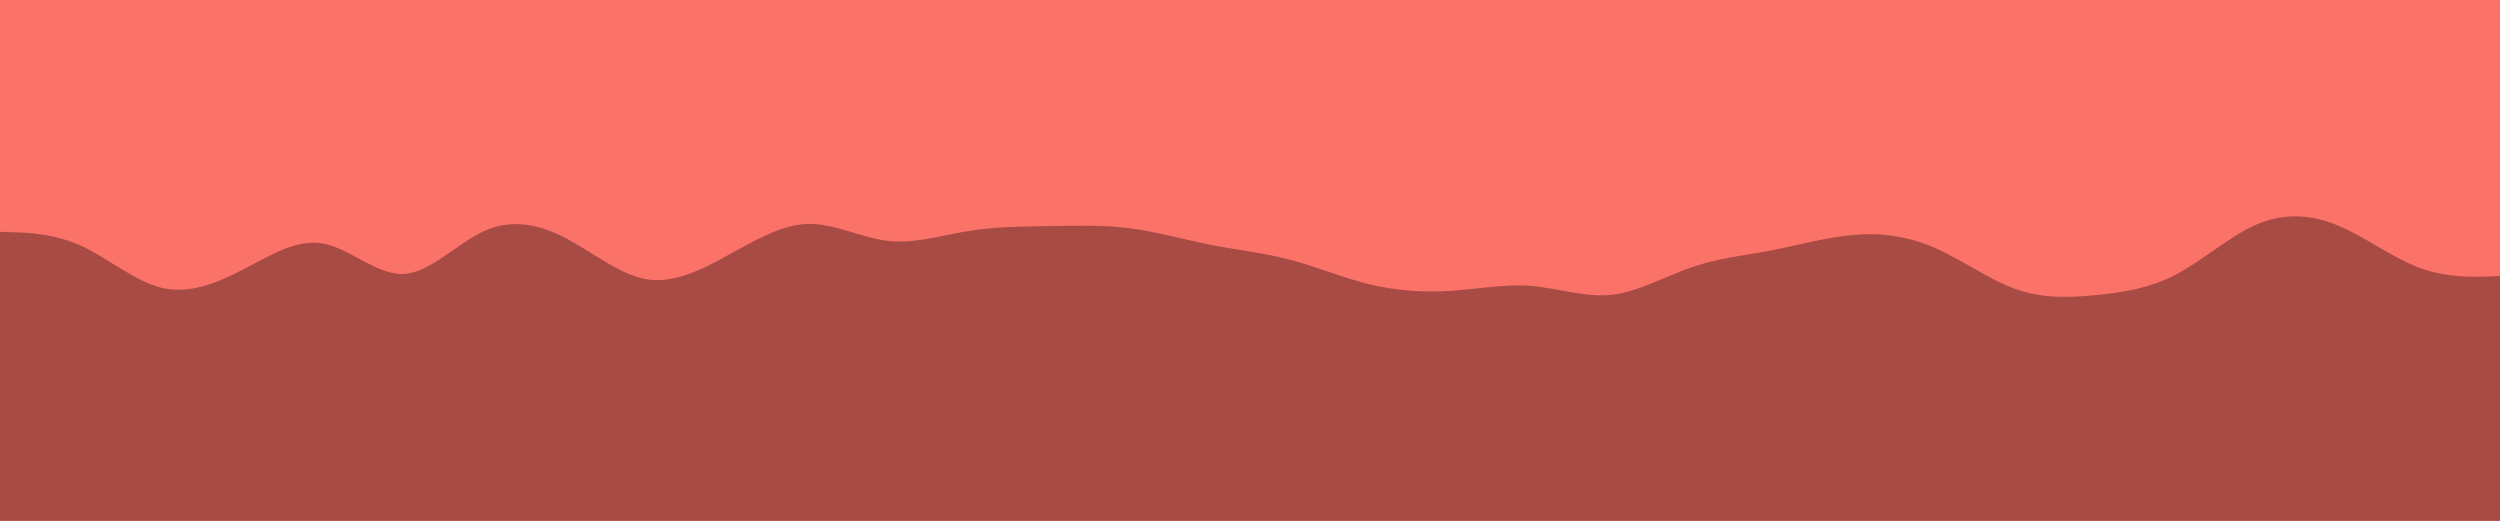 <svg id="visual" viewBox="0 0 960 200" width="960" height="200" xmlns="http://www.w3.org/2000/svg" xmlns:xlink="http://www.w3.org/1999/xlink" version="1.1"><rect x="0" y="0" width="960" height="200" fill="#FA7268"></rect><path d="M0 89L5.2 89.2C10.3 89.3 20.7 89.7 31 94.3C41.3 99 51.7 108 62 110.5C72.3 113 82.7 109 93 103.7C103.3 98.3 113.7 91.7 124 93.5C134.3 95.3 144.7 105.7 155 105.2C165.3 104.7 175.7 93.3 186 88.7C196.3 84 206.7 86 217 91.3C227.3 96.7 237.7 105.3 248 107.2C258.3 109 268.7 104 279 98.3C289.3 92.7 299.7 86.3 310 86C320.3 85.7 330.7 91.3 341 92.5C351.3 93.7 361.7 90.3 372 88.7C382.3 87 392.7 87 403 86.8C413.3 86.7 423.7 86.3 434 87.7C444.3 89 454.7 92 464.8 94C475 96 485 97 495.2 99.7C505.3 102.3 515.7 106.7 526 109.2C536.3 111.7 546.7 112.3 557 111.7C567.3 111 577.7 109 588 109.8C598.3 110.7 608.7 114.3 619 113.2C629.3 112 639.7 106 650 102.5C660.3 99 670.7 98 681 96C691.3 94 701.7 91 712 90.2C722.3 89.3 732.7 90.7 743 95.2C753.3 99.7 763.7 107.3 774 111C784.3 114.7 794.7 114.3 805 113.3C815.3 112.3 825.7 110.7 836 105.2C846.3 99.7 856.7 90.3 867 86C877.3 81.7 887.7 82.3 898 86.7C908.3 91 918.7 99 929 102.8C939.3 106.7 949.7 106.3 954.8 106.2L960 106L960 201L954.8 201C949.7 201 939.3 201 929 201C918.7 201 908.3 201 898 201C887.7 201 877.3 201 867 201C856.7 201 846.3 201 836 201C825.7 201 815.3 201 805 201C794.7 201 784.3 201 774 201C763.7 201 753.3 201 743 201C732.7 201 722.3 201 712 201C701.7 201 691.3 201 681 201C670.7 201 660.3 201 650 201C639.7 201 629.3 201 619 201C608.7 201 598.3 201 588 201C577.7 201 567.3 201 557 201C546.7 201 536.3 201 526 201C515.7 201 505.3 201 495.2 201C485 201 475 201 464.8 201C454.7 201 444.3 201 434 201C423.7 201 413.3 201 403 201C392.7 201 382.3 201 372 201C361.7 201 351.3 201 341 201C330.7 201 320.3 201 310 201C299.7 201 289.3 201 279 201C268.7 201 258.3 201 248 201C237.7 201 227.3 201 217 201C206.7 201 196.3 201 186 201C175.7 201 165.3 201 155 201C144.7 201 134.3 201 124 201C113.7 201 103.3 201 93 201C82.7 201 72.3 201 62 201C51.7 201 41.3 201 31 201C20.7 201 10.3 201 5.2 201L0 201Z" fill="#a84b45" stroke-linecap="round" stroke-linejoin="miter"></path></svg>